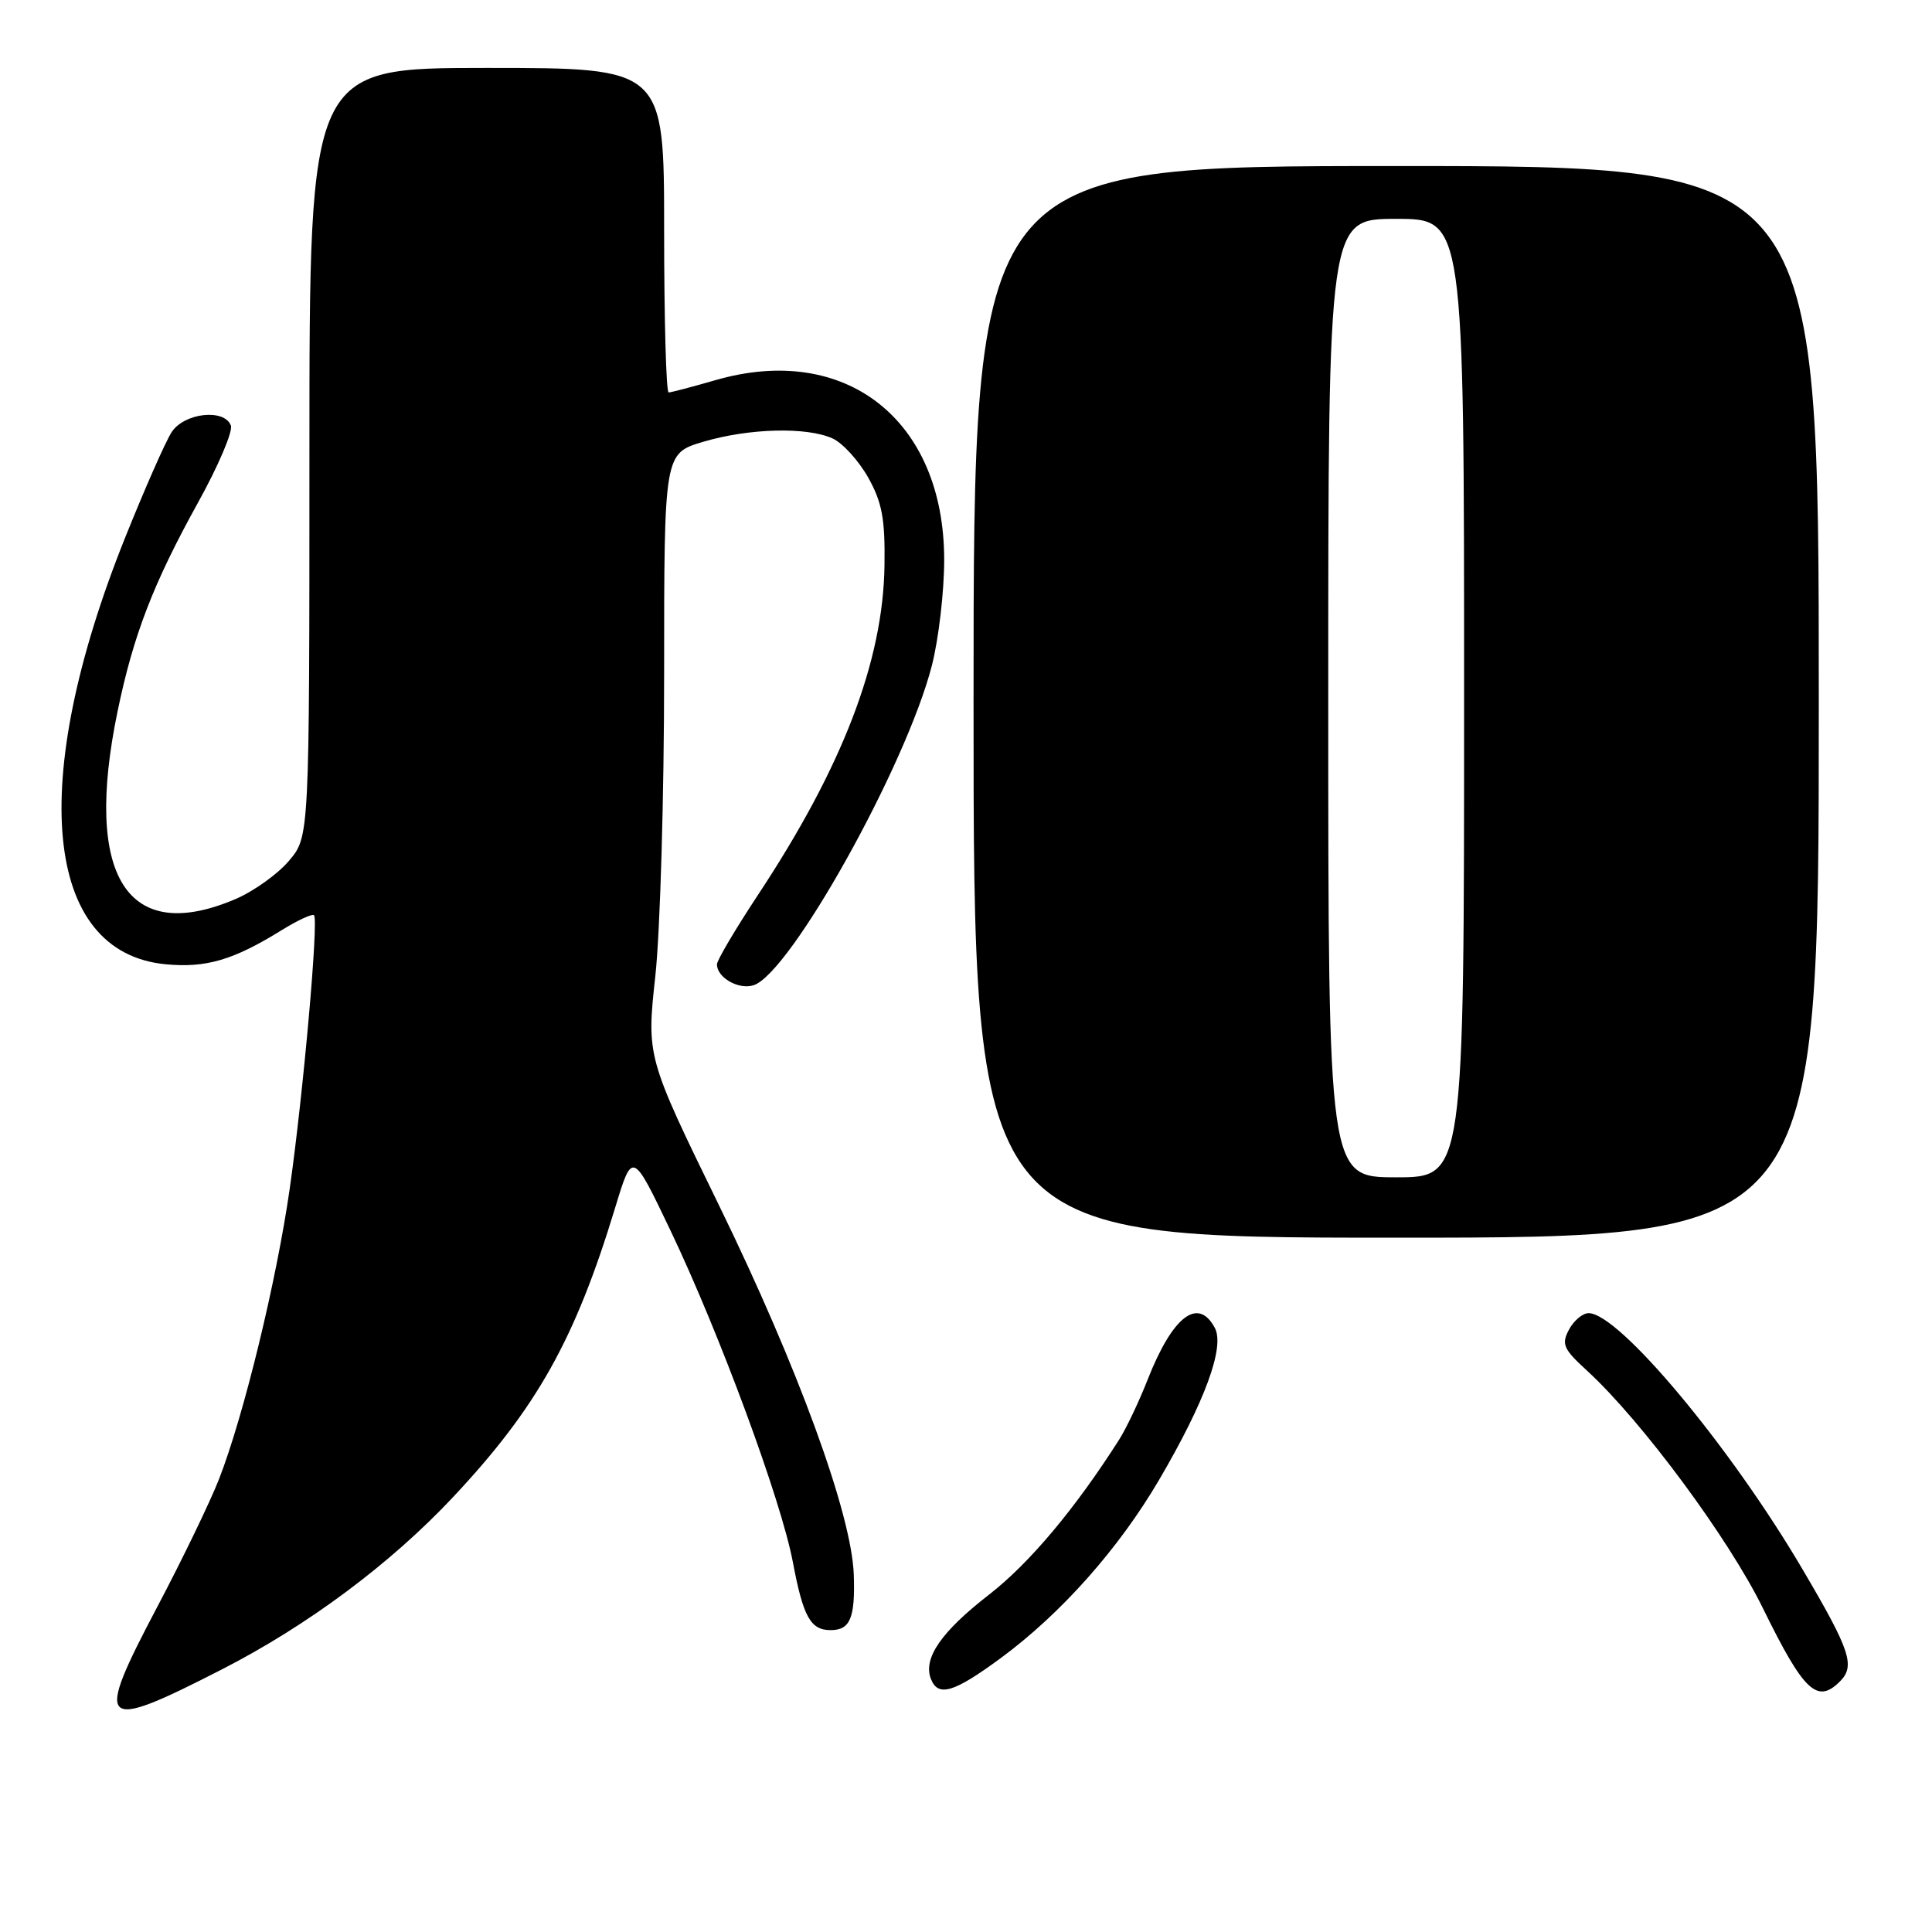 <?xml version="1.0" encoding="UTF-8" standalone="no"?>
<!DOCTYPE svg PUBLIC "-//W3C//DTD SVG 1.1//EN" "http://www.w3.org/Graphics/SVG/1.1/DTD/svg11.dtd" >
<svg xmlns="http://www.w3.org/2000/svg" xmlns:xlink="http://www.w3.org/1999/xlink" version="1.1" viewBox="0 0 256 256">
 <g >
 <path fill="currentColor"
d=" M 29.41 221.20 C 40.79 215.37 51.75 207.20 60.00 198.41 C 71.14 186.54 76.21 177.49 81.52 160.00 C 83.80 152.50 83.80 152.50 88.82 163.00 C 95.35 176.68 103.51 198.78 105.06 207.00 C 106.43 214.25 107.40 216.00 110.06 216.00 C 112.66 216.00 113.33 214.39 113.13 208.63 C 112.84 200.62 105.75 181.19 95.30 159.77 C 85.67 140.04 85.67 140.04 86.84 129.27 C 87.48 123.35 88.00 105.35 88.00 89.29 C 88.00 60.08 88.00 60.08 93.18 58.54 C 99.25 56.74 106.90 56.54 110.33 58.10 C 111.66 58.71 113.77 61.03 115.03 63.26 C 116.88 66.56 117.29 68.74 117.20 74.91 C 117.03 87.60 111.63 101.66 100.39 118.65 C 97.43 123.14 95.00 127.25 95.00 127.78 C 95.00 129.54 97.87 131.18 99.85 130.55 C 104.72 129.00 120.10 101.41 123.49 88.14 C 124.38 84.64 125.11 78.37 125.11 74.19 C 125.11 55.61 112.03 45.36 94.74 50.39 C 91.69 51.27 88.92 52.00 88.60 52.00 C 88.27 52.00 88.00 42.33 88.00 30.50 C 88.00 9.00 88.00 9.00 64.50 9.00 C 41.00 9.00 41.00 9.00 41.00 59.92 C 41.00 110.85 41.00 110.85 38.31 114.04 C 36.84 115.79 33.65 118.08 31.23 119.12 C 16.84 125.28 11.06 116.13 15.57 94.30 C 17.66 84.17 20.31 77.31 26.22 66.63 C 28.92 61.76 30.89 57.15 30.59 56.38 C 29.72 54.11 24.43 54.70 22.75 57.25 C 21.94 58.49 19.15 64.83 16.54 71.34 C 3.62 103.63 5.78 126.22 21.94 127.77 C 27.31 128.28 30.92 127.22 37.34 123.24 C 39.46 121.93 41.38 121.04 41.61 121.28 C 42.23 121.90 40.19 144.88 38.39 157.50 C 36.64 169.74 32.29 187.63 29.01 196.02 C 27.83 199.03 24.17 206.61 20.87 212.86 C 12.41 228.89 13.10 229.56 29.41 221.20 Z  M 132.64 219.68 C 140.62 213.79 148.24 205.21 153.58 196.10 C 159.66 185.73 162.32 178.47 160.97 175.95 C 158.75 171.80 155.38 174.40 152.08 182.78 C 150.94 185.69 149.23 189.29 148.28 190.78 C 142.46 199.92 136.40 207.15 131.05 211.30 C 124.73 216.20 122.30 219.72 123.34 222.44 C 124.29 224.92 126.37 224.30 132.64 219.68 Z  M 243.80 222.80 C 245.86 220.74 245.18 218.70 238.85 207.95 C 229.26 191.64 214.52 174.00 210.50 174.00 C 209.71 174.00 208.54 174.98 207.90 176.18 C 206.87 178.11 207.15 178.75 210.29 181.62 C 217.52 188.25 229.06 203.84 233.61 213.13 C 239.01 224.13 240.78 225.82 243.80 222.80 Z  M 241.00 93.00 C 241.00 22.00 241.00 22.00 185.00 22.00 C 129.00 22.00 129.00 22.00 129.00 93.00 C 129.00 164.00 129.00 164.00 185.00 164.00 C 241.00 164.00 241.00 164.00 241.00 93.00 Z  M 176.00 92.50 C 176.00 29.00 176.00 29.00 185.00 29.00 C 194.00 29.00 194.00 29.00 194.00 92.50 C 194.00 156.00 194.00 156.00 185.00 156.00 C 176.00 156.00 176.00 156.00 176.00 92.50 Z "/>
</g>
</svg>